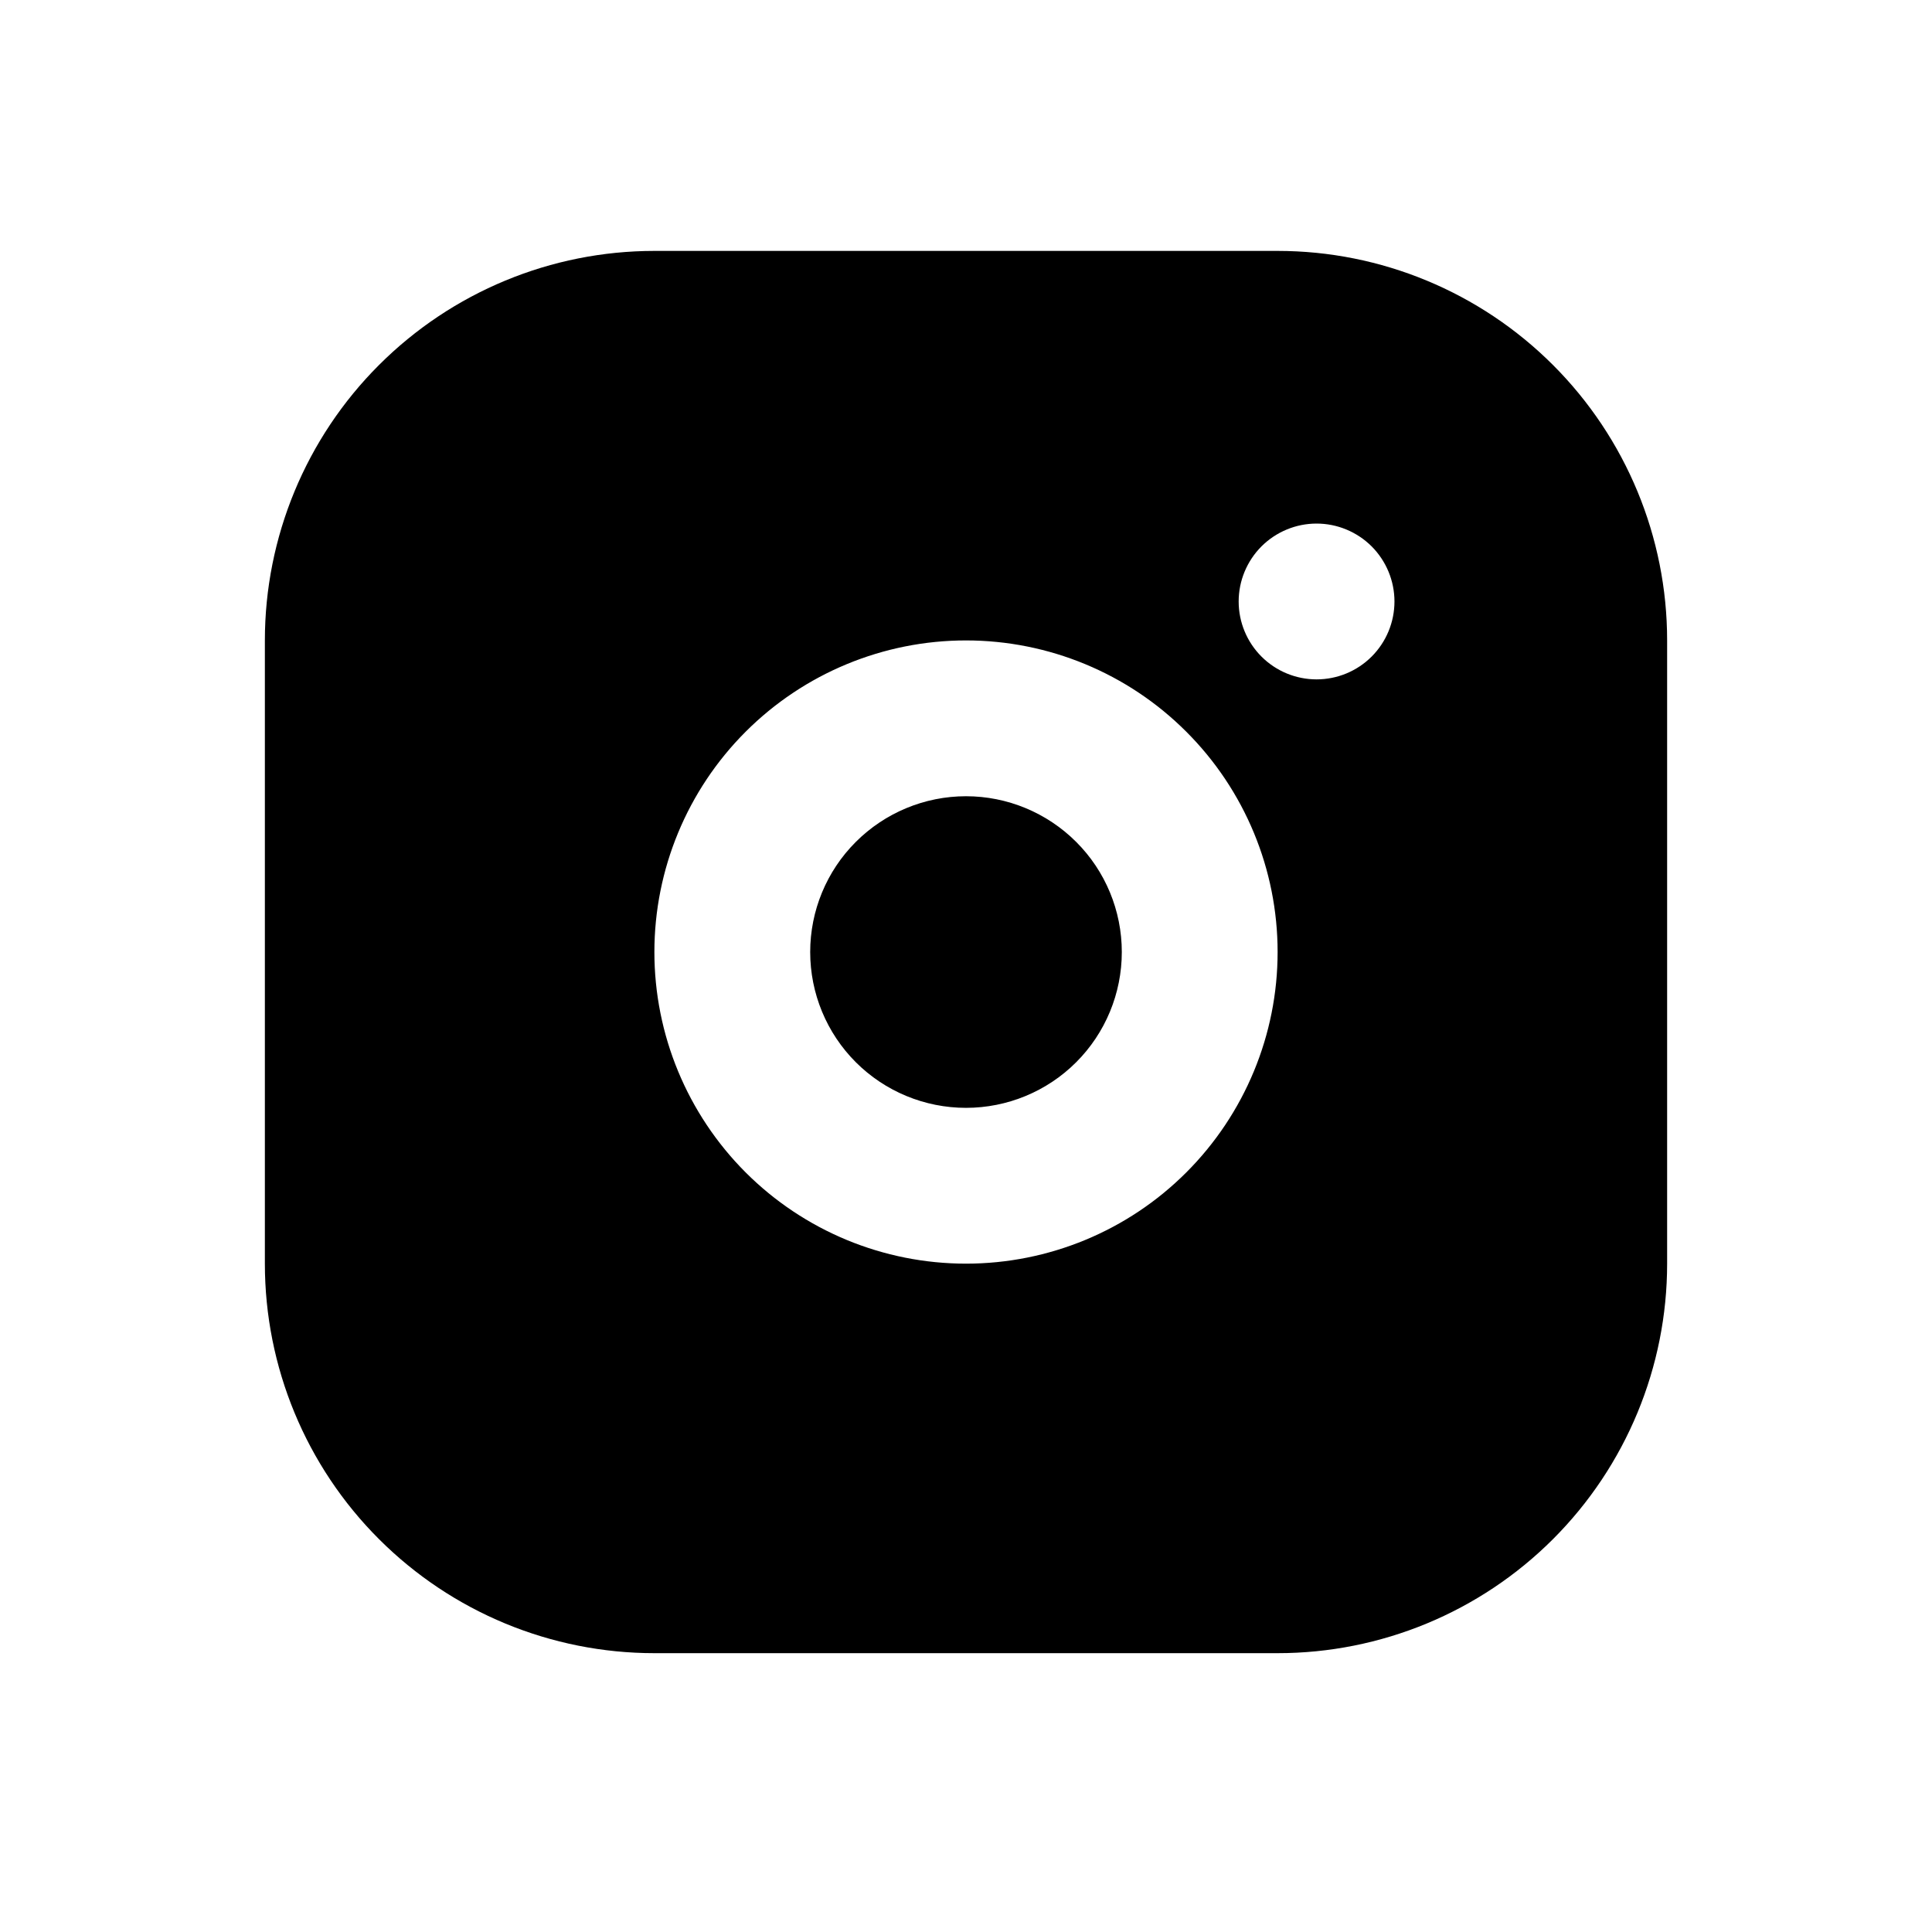<svg xmlns="http://www.w3.org/2000/svg" width="31" height="31" viewBox="0 0 31 31" fill="none">
  <path d="M20.5 4.026C22.158 4.026 23.747 4.685 24.919 5.857C26.091 7.029 26.75 8.619 26.75 10.276V20.276C26.75 21.934 26.091 23.524 24.919 24.696C23.747 25.868 22.158 26.526 20.5 26.526H10.5C8.842 26.526 7.253 25.868 6.081 24.696C4.908 23.524 4.25 21.934 4.25 20.276V10.276C4.25 8.619 4.908 7.029 6.081 5.857C7.253 4.685 8.842 4.026 10.5 4.026H20.5ZM15.5 10.276C14.174 10.276 12.902 10.803 11.964 11.741C11.027 12.678 10.5 13.95 10.5 15.276C10.5 16.602 11.027 17.874 11.964 18.812C12.902 19.75 14.174 20.276 15.5 20.276C16.826 20.276 18.098 19.75 19.035 18.812C19.973 17.874 20.5 16.602 20.5 15.276C20.5 13.95 19.973 12.678 19.035 11.741C18.098 10.803 16.826 10.276 15.5 10.276ZM15.5 12.776C16.163 12.776 16.799 13.04 17.268 13.509C17.737 13.977 18 14.613 18 15.276C18 15.939 17.737 16.575 17.268 17.044C16.799 17.513 16.163 17.776 15.5 17.776C14.837 17.776 14.201 17.513 13.732 17.044C13.263 16.575 13 15.939 13 15.276C13 14.613 13.263 13.977 13.732 13.509C14.201 13.04 14.837 12.776 15.5 12.776ZM21.125 8.401C20.794 8.401 20.476 8.533 20.241 8.767C20.007 9.002 19.875 9.32 19.875 9.651C19.875 9.983 20.007 10.301 20.241 10.535C20.476 10.77 20.794 10.901 21.125 10.901C21.456 10.901 21.774 10.77 22.009 10.535C22.243 10.301 22.375 9.983 22.375 9.651C22.375 9.32 22.243 9.002 22.009 8.767C21.774 8.533 21.456 8.401 21.125 8.401Z" fill="currentColor"/>
</svg>